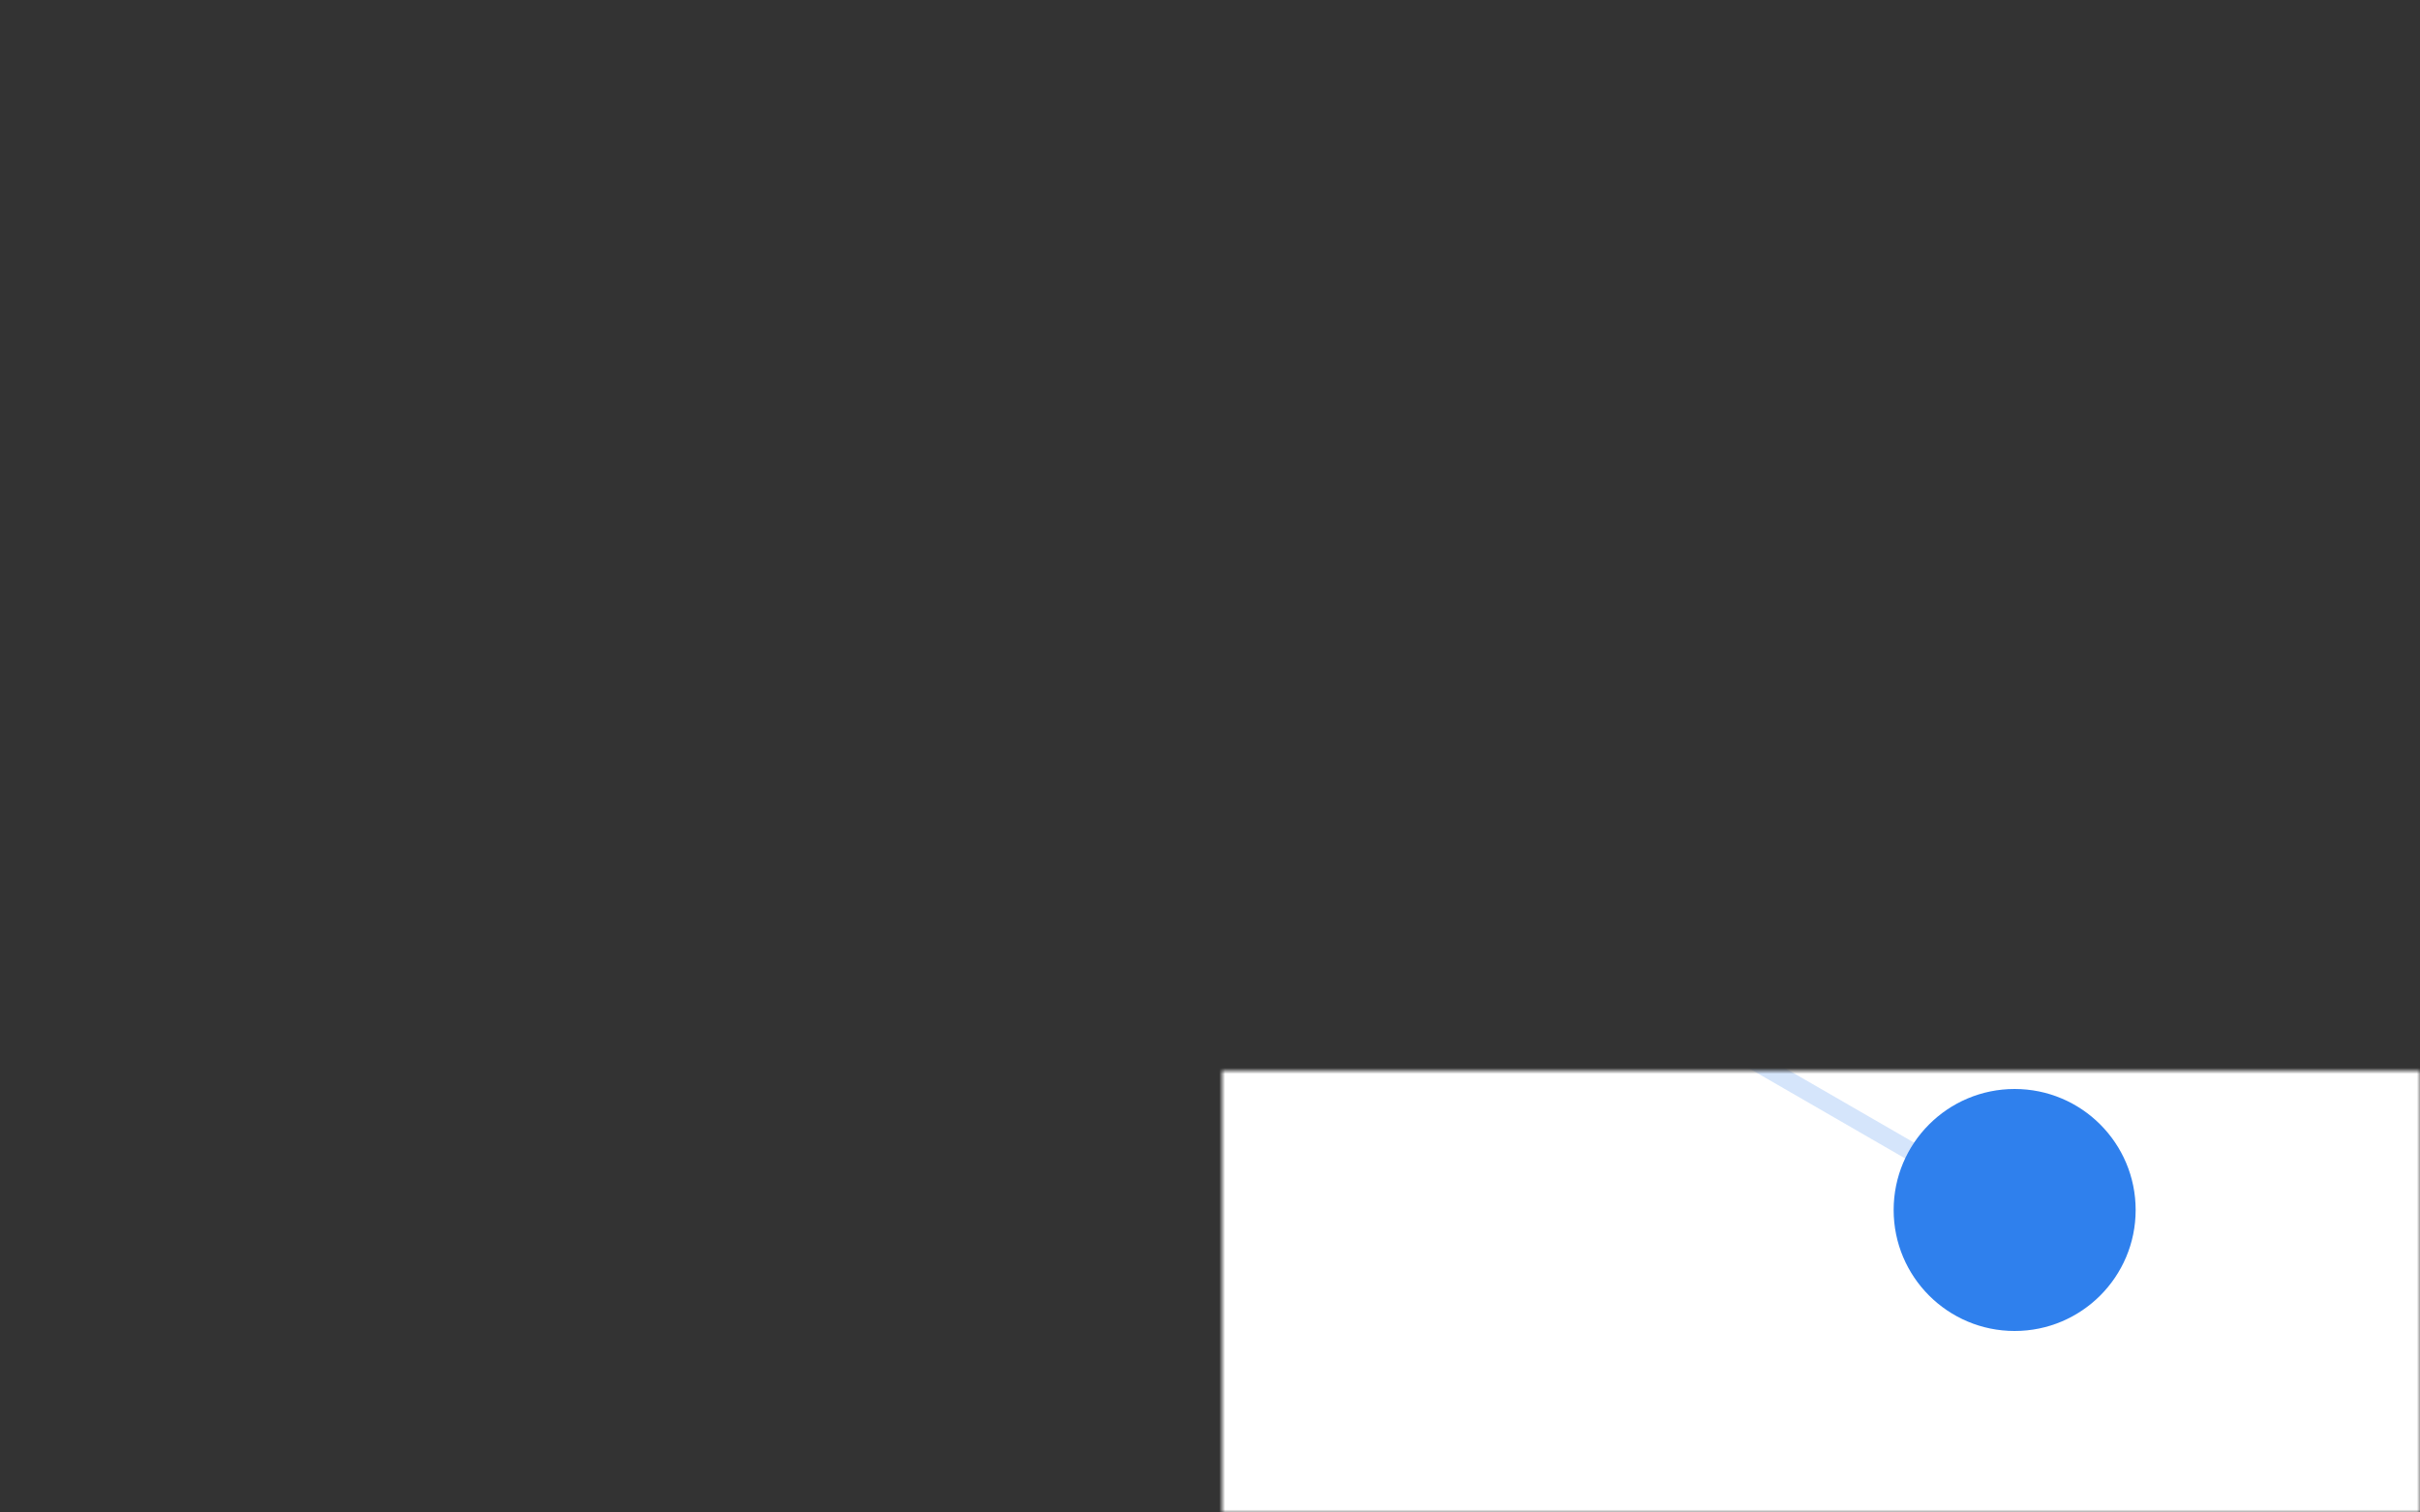 <svg width="400" height="250" viewBox="0 0 400 250" version="1.1" xmlns="http://www.w3.org/2000/svg" xmlns:xlink="http://www.w3.org/1999/xlink" xmlns:figma="http://www.figma.com/figma/ns">
<rect x="0" y="0" width="400" height="250" fill="#333333" stroke="none"/>
<title>2particles</title>
<desc>Created using Figma</desc>
<g id="Canvas" transform="translate(202 177)" figma:type="canvas">
<mask id="mask0_alpha" mask-type="alpha">
<path d="M -202 -177L 198 -177L 198 73L -202 73L -202 -177Z" fill="#FFFFFF"/>
</mask>
<g id="2particles" mask="url(#mask0_alpha)" figma:type="frame">
<path d="M -202 -177L 198 -177L 198 73L -202 73L -202 -177Z" fill="#FFFFFF"/>
<g id="Arrow" figma:type="vector">
<use xlink:href="#path0_stroke" transform="matrix(0.762 0.647 -0.647 0.762 -152 -126)" fill="#EB5757" fill-opacity="0.2"/>
<use xlink:href="#path0_stroke" transform="matrix(0.762 0.647 -0.647 0.762 -152 -126)" fill="#EB5757" fill-opacity="0.2"/>
</g>
<g id="Arrow" figma:type="vector">
<use xlink:href="#path0_stroke" transform="matrix(-0.866 -0.5 0.5 -0.866 130.676 23.012)" fill="#2F80ED" fill-opacity="0.2"/>
</g>
<g id="Ellipse" figma:type="ellipse">
<use xlink:href="#path1_fill" transform="translate(-172 -146)" fill="#EB5757"/>
</g>
<g id="Ellipse" figma:type="ellipse">
<use xlink:href="#path1_fill" transform="translate(111 3)" fill="#2F80ED"/>
</g>
</g>
</g>
<defs>
<path id="path0_stroke" d="M 123.085 1.061C 123.671 0.475 123.671 -0.475 123.085 -1.061L 113.539 -10.607C 112.954 -11.192 112.004 -11.192 111.418 -10.607C 110.832 -10.021 110.832 -9.071 111.418 -8.485L 119.903 0L 111.418 8.485C 110.832 9.071 110.832 10.021 111.418 10.607C 112.004 11.192 112.954 11.192 113.539 10.607L 123.085 1.061ZM 0 1.5L 122.025 1.5L 122.025 -1.5L 0 -1.5L 0 1.5Z"/>
<path id="path1_fill" d="M 40 20C 40 31.046 31.046 40 20 40C 8.954 40 0 31.046 0 20C 0 8.954 8.954 0 20 0C 31.046 0 40 8.954 40 20Z"/>
</defs>
</svg>
